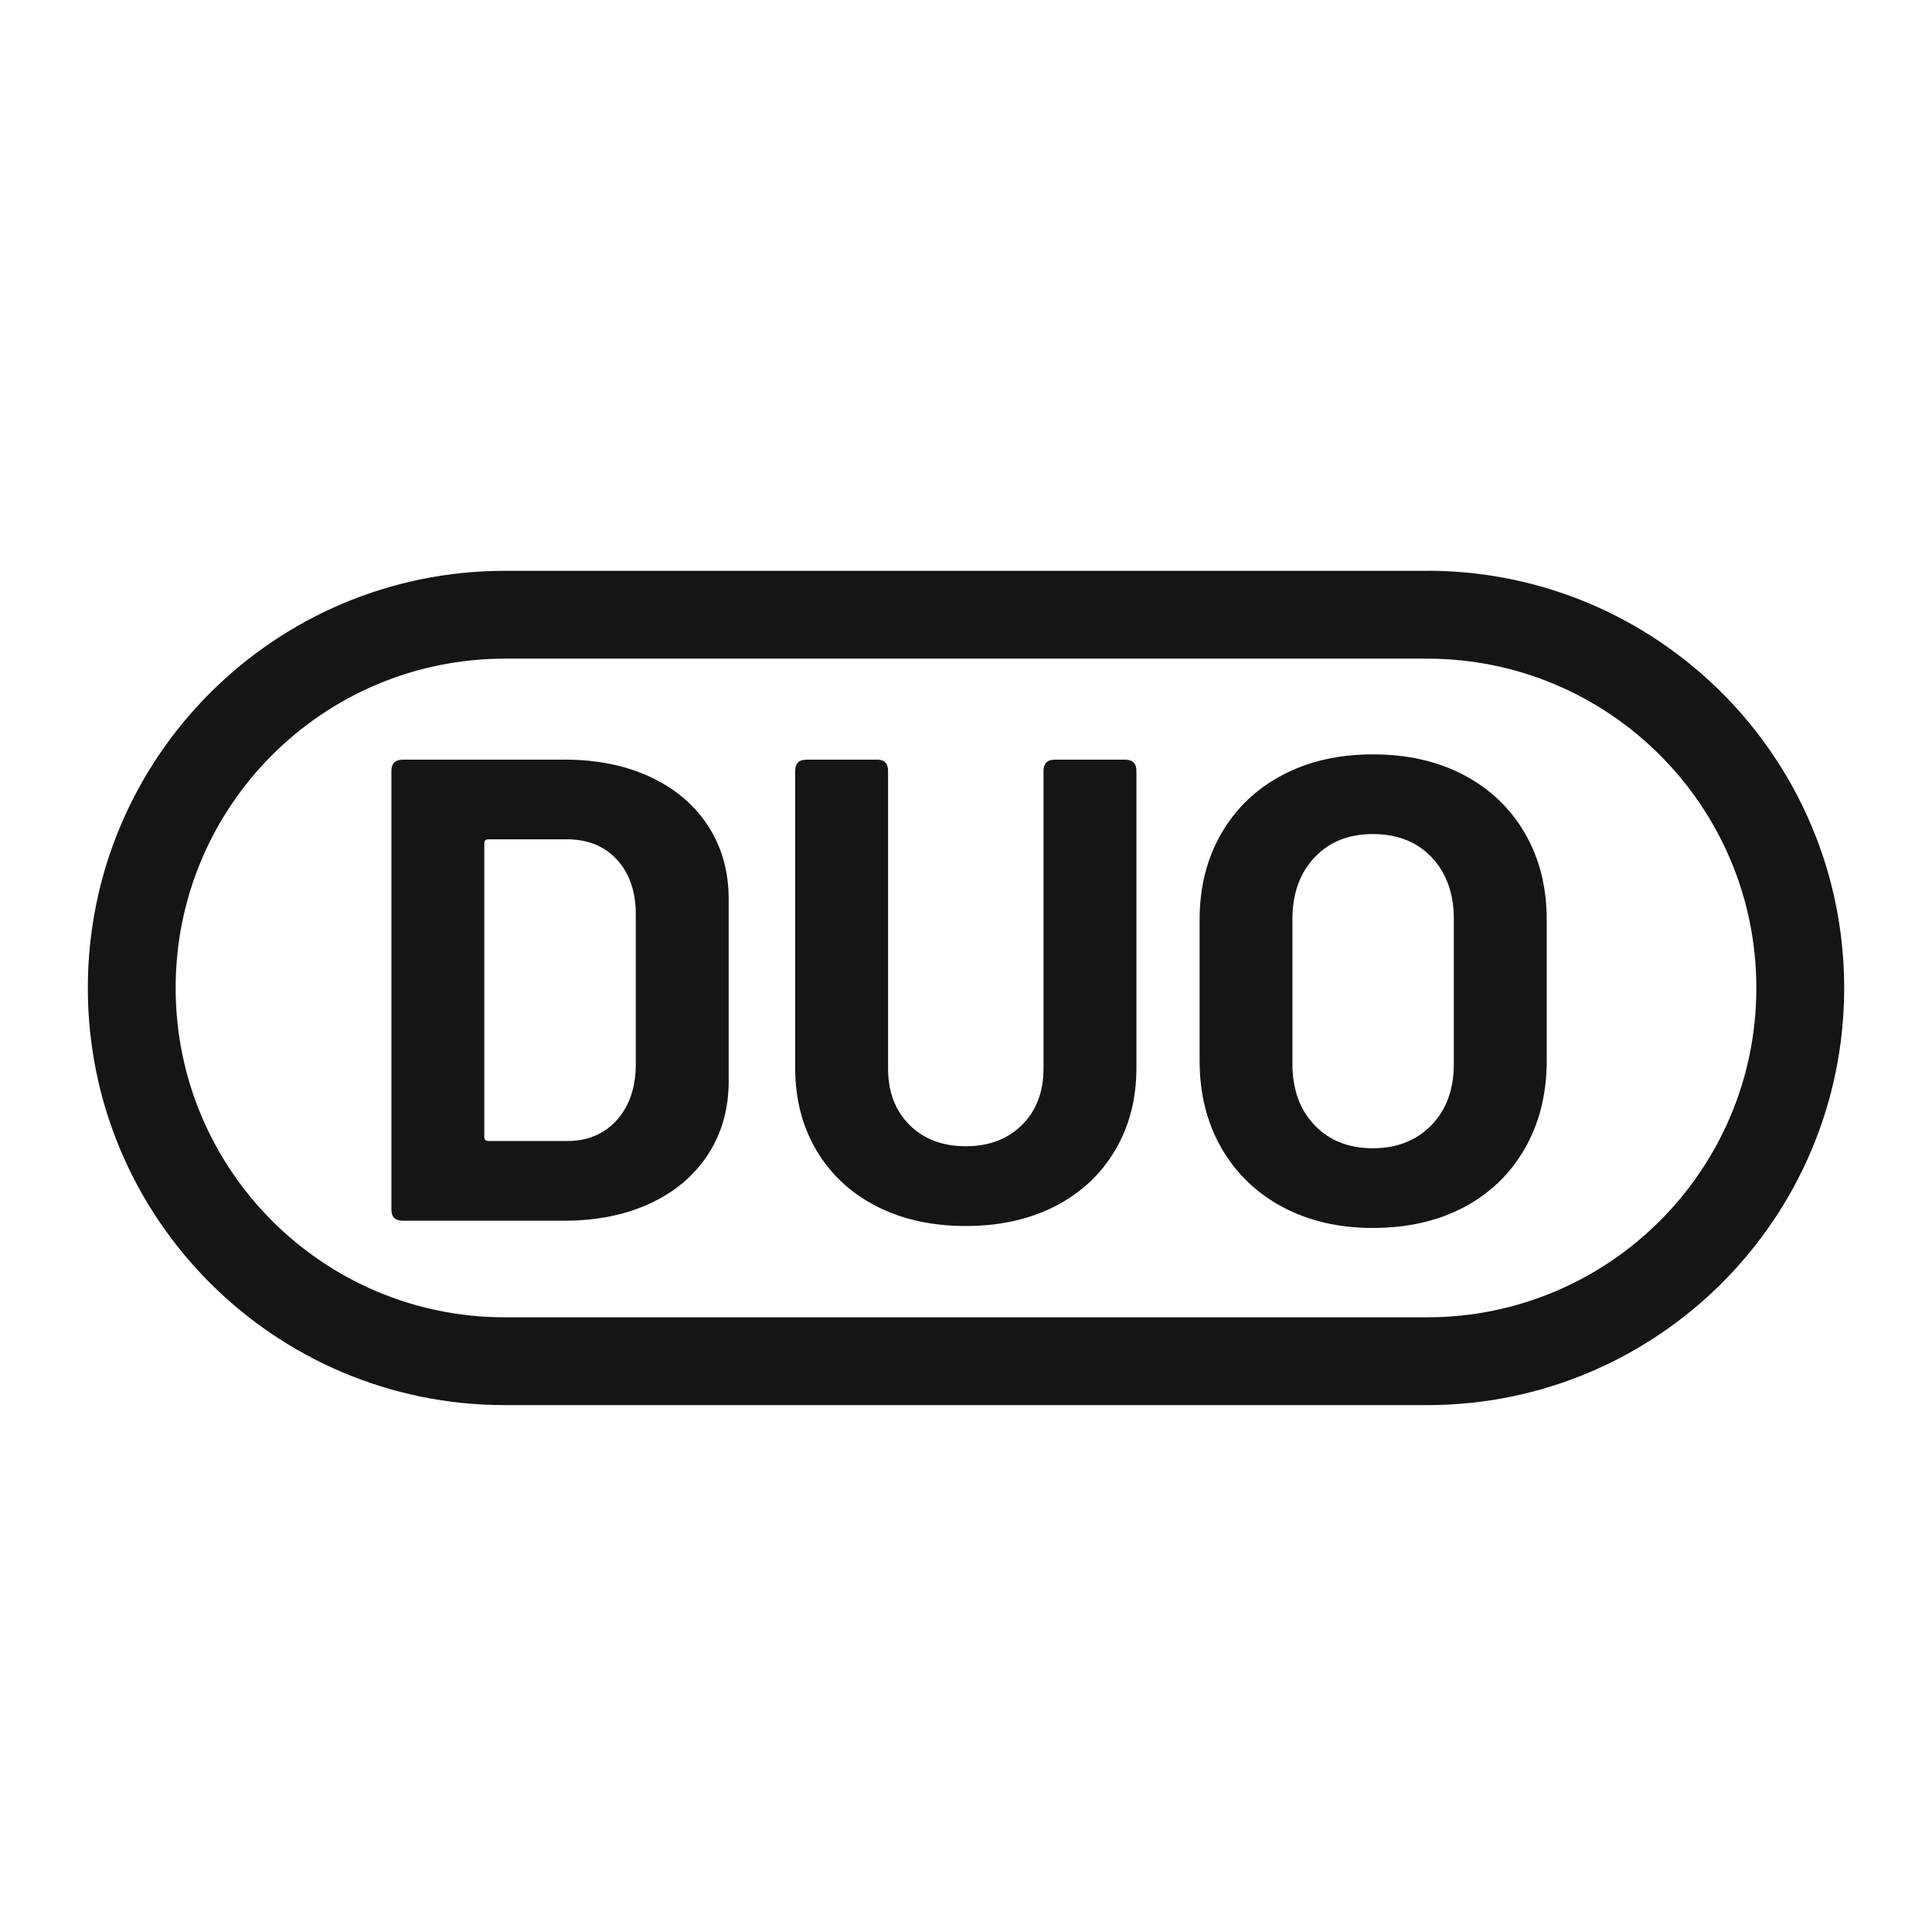 <svg xmlns="http://www.w3.org/2000/svg" width="24" height="24" viewBox="0 0 24 24">
    <path fill="#151515" fill-rule="evenodd" d="M17.727 7.09c2.862 0 5.182 2.32 5.182 5.183 0 2.862-2.32 5.182-5.182 5.182H6.273c-2.862 0-5.182-2.32-5.182-5.182 0-2.862 2.32-5.182 5.182-5.182h11.454zm0 1.092H6.273c-2.26 0-4.091 1.831-4.091 4.09 0 2.26 1.831 4.092 4.09 4.092h11.455c2.26 0 4.091-1.832 4.091-4.091 0-2.26-1.831-4.091-4.09-4.091zm-.673 1.189c.43 0 .808.086 1.133.258.324.171.577.413.757.724.18.31.27.668.27 1.072v1.75c0 .41-.09.772-.27 1.089-.18.316-.433.56-.757.732-.325.172-.702.258-1.133.258-.426 0-.8-.088-1.125-.262-.325-.175-.577-.419-.757-.732-.18-.314-.27-.675-.27-1.085v-1.75c0-.404.09-.761.27-1.072.18-.311.432-.553.757-.724.324-.172.7-.258 1.125-.258zm-6.161.065c.092 0 .139.047.139.14v3.698c0 .289.088.522.266.7.177.176.41.265.7.265.288 0 .522-.089.699-.266.177-.177.266-.41.266-.7V9.576c0-.092.046-.139.139-.139h.875c.093 0 .14.047.14.14v3.69c0 .387-.09.729-.267 1.026-.177.298-.425.528-.744.692-.32.163-.689.245-1.109.245-.42 0-.79-.082-1.108-.245-.32-.164-.568-.394-.745-.692-.177-.297-.266-.64-.266-1.027v-3.69c0-.092.047-.139.14-.139h.875zm-3.887 0c.41 0 .768.073 1.076.217.308.145.547.348.716.61.17.262.254.564.254.908v2.258c0 .344-.085.646-.254.908-.169.262-.408.465-.716.61-.308.144-.667.217-1.076.217H5.002c-.093 0-.14-.047-.14-.14V9.576c0-.092.047-.139.14-.139h2.004zm10.048.925c-.3 0-.542.097-.724.29-.183.194-.275.449-.275.765v1.8c0 .317.092.57.275.761.182.191.424.287.724.287s.542-.096.728-.287c.185-.19.278-.444.278-.76v-1.8c0-.317-.091-.572-.274-.766-.183-.193-.427-.29-.732-.29zm-10.015.065h-.974c-.032 0-.049.017-.049.05v3.649c0 .032.017.049.05.049h.981c.251 0 .454-.085.61-.254.155-.17.236-.395.241-.68v-1.88c0-.285-.078-.51-.233-.68-.155-.17-.364-.254-.626-.254z"/>
</svg>
